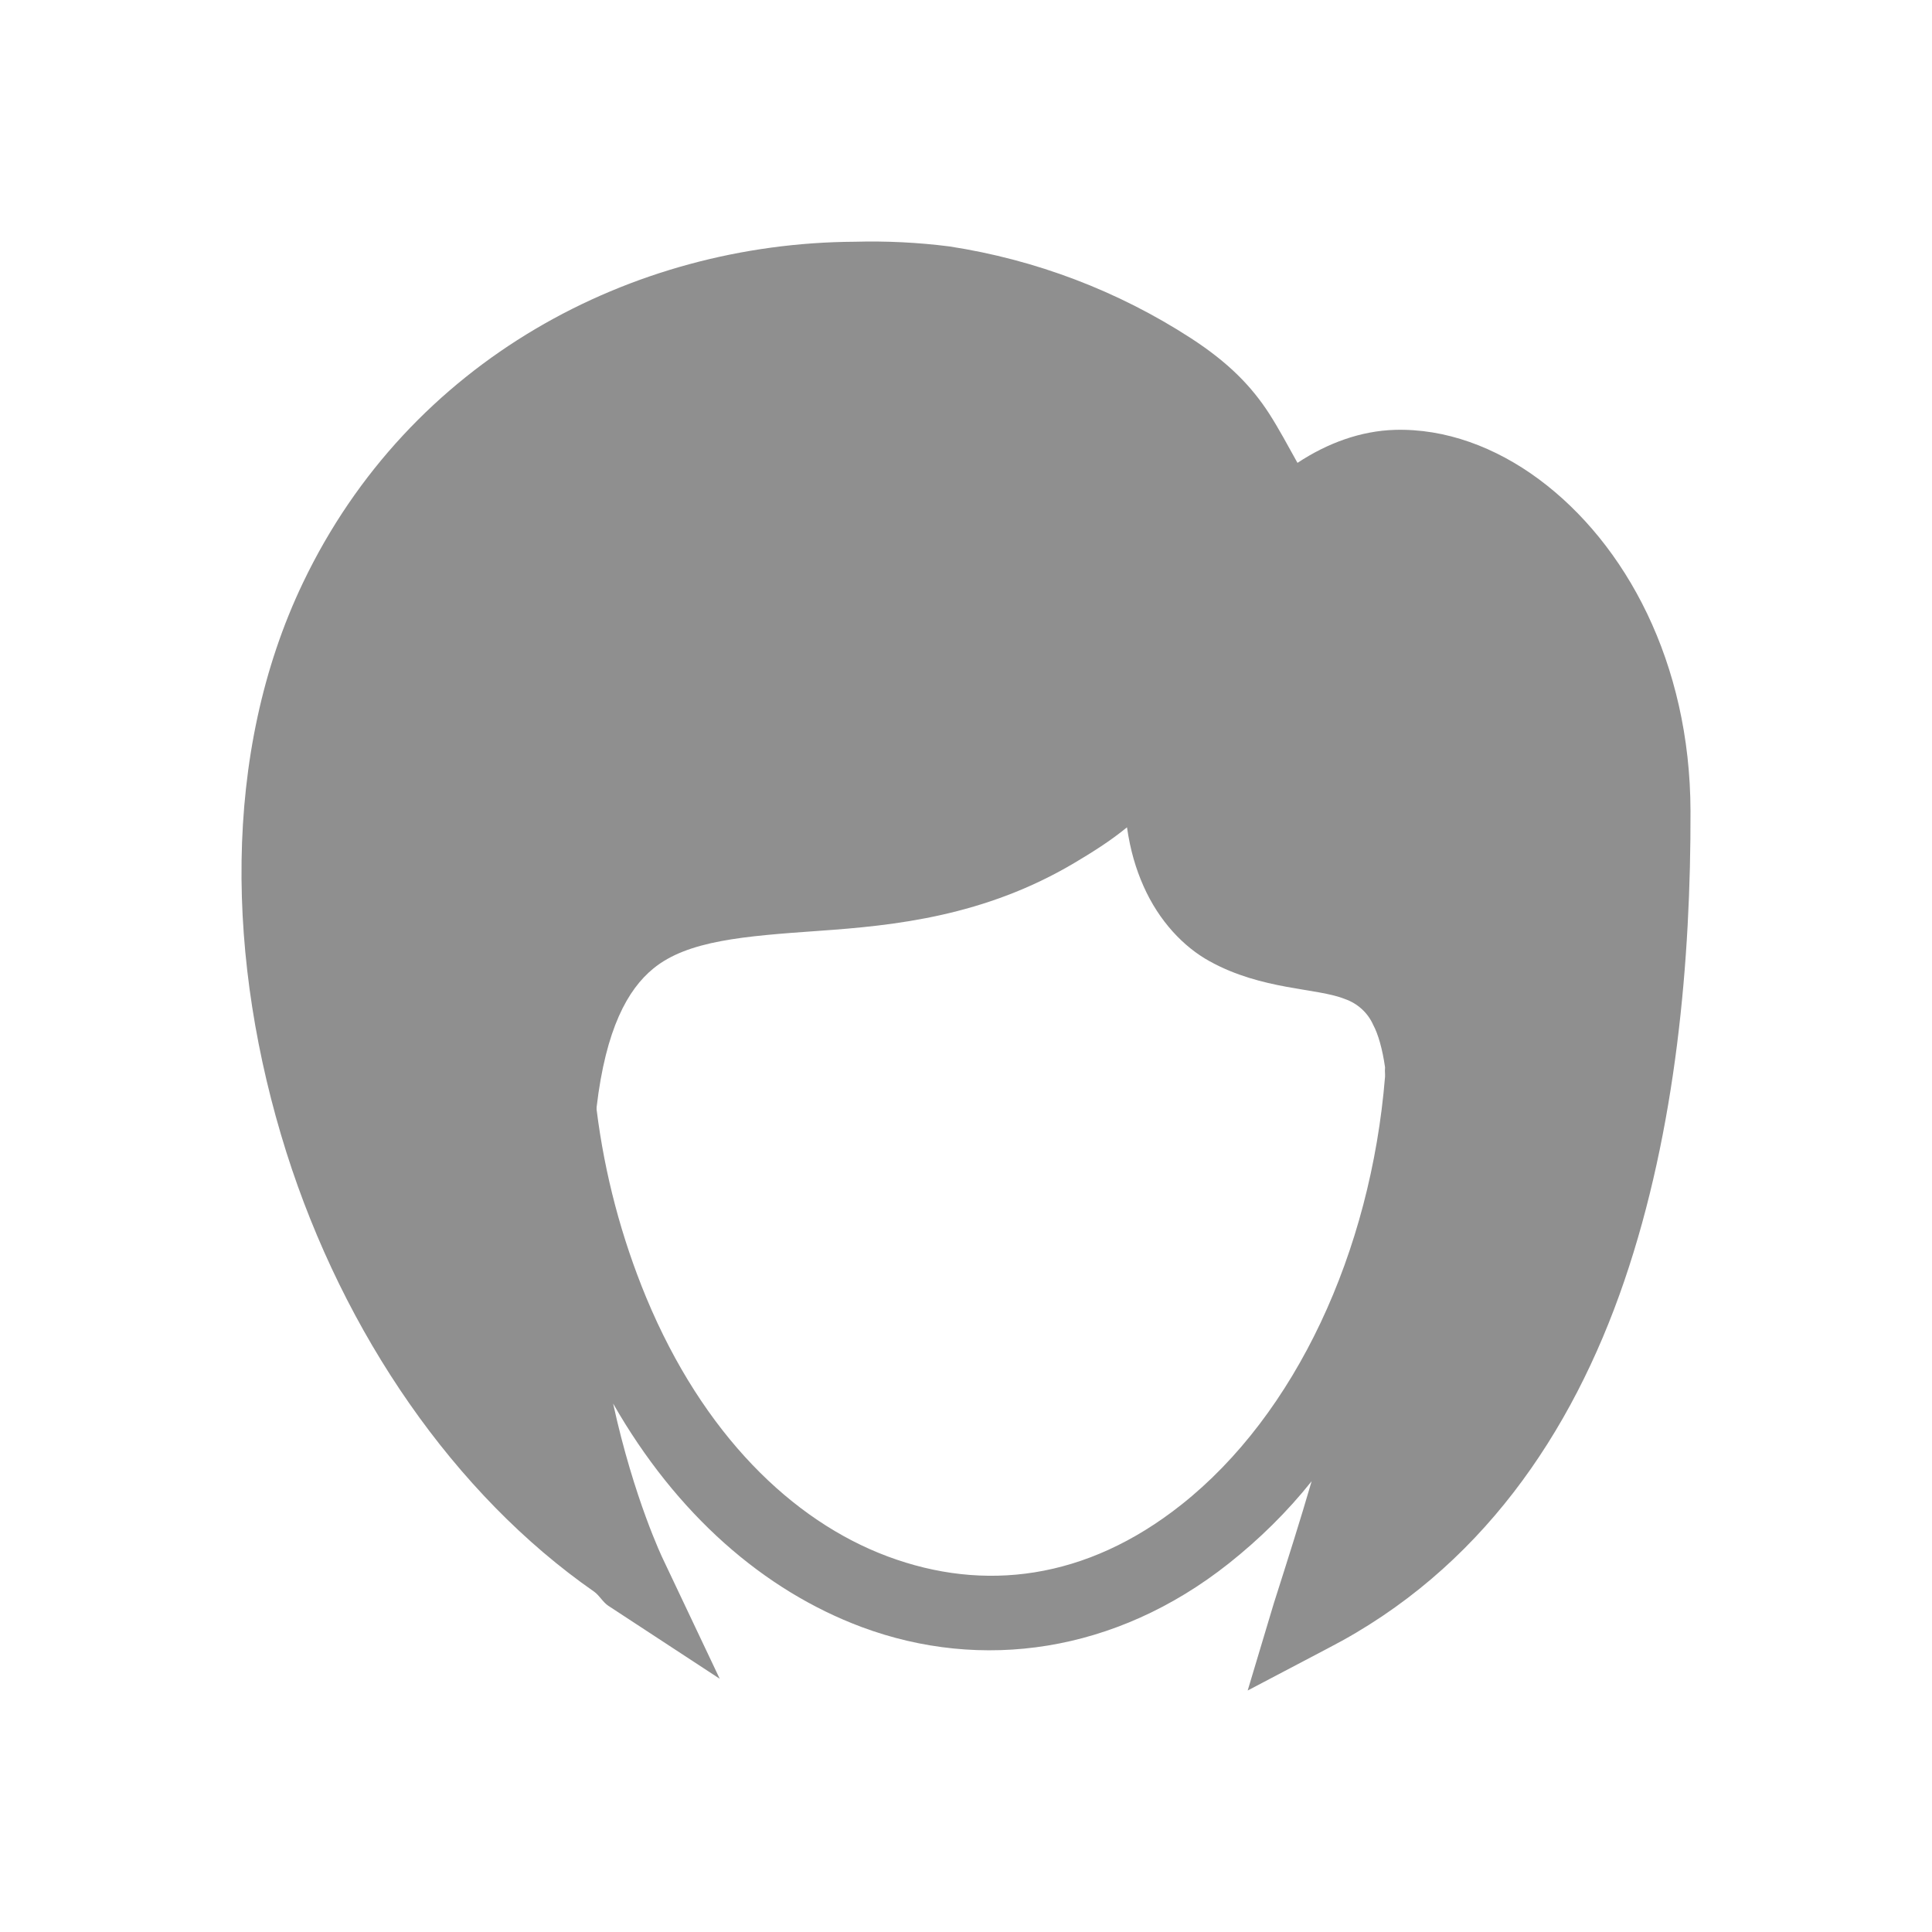 <svg width="40" height="40" viewBox="0 0 40 40" fill="none" xmlns="http://www.w3.org/2000/svg">
<path d="M17.695 5.005C13.081 5.03 8.481 7.447 6.273 12.065C4.578 15.607 4.693 19.934 5.927 23.85C7.12 27.62 9.413 30.944 12.301 32.954C12.411 33.032 12.483 33.174 12.596 33.247L14.901 34.757L13.724 32.273C13.724 32.273 13.125 31.034 12.694 29.059C14.002 31.349 15.809 32.928 17.842 33.687C20.313 34.606 23.093 34.229 25.44 32.37C26.069 31.871 26.648 31.304 27.156 30.667C26.919 31.482 26.673 32.253 26.372 33.199L25.832 35L27.5 34.123C30.637 32.502 32.548 29.682 33.627 26.527C34.706 23.374 35.008 19.859 35 16.788C34.992 13.718 33.66 11.257 31.862 9.923C30.963 9.257 29.922 8.868 28.872 8.9C28.173 8.922 27.485 9.172 26.863 9.583C26.674 9.243 26.471 8.865 26.274 8.559C25.915 8.006 25.448 7.515 24.655 7.001C23.144 6.022 21.439 5.375 19.656 5.102C19.006 5.019 18.35 4.987 17.695 5.005ZM23.333 17.129C23.402 17.603 23.515 17.985 23.675 18.346C23.997 19.072 24.506 19.607 25.048 19.904C26.135 20.503 27.264 20.45 27.843 20.683C27.973 20.728 28.092 20.798 28.194 20.891C28.295 20.983 28.376 21.095 28.431 21.22C28.53 21.403 28.621 21.712 28.676 22.097C28.672 22.145 28.672 22.193 28.676 22.242V22.291C28.38 25.921 26.825 29.28 24.459 31.153C22.487 32.716 20.365 32.965 18.38 32.225C16.396 31.485 14.554 29.687 13.381 26.868C12.865 25.621 12.519 24.311 12.352 22.972C12.352 22.956 12.352 22.94 12.352 22.924C12.543 21.3 12.995 20.486 13.528 20.051C14.237 19.471 15.404 19.382 16.959 19.272C18.514 19.163 20.385 18.973 22.254 17.86C22.614 17.645 22.98 17.418 23.333 17.129Z" fill="#8F8F8F"/>
</svg>
